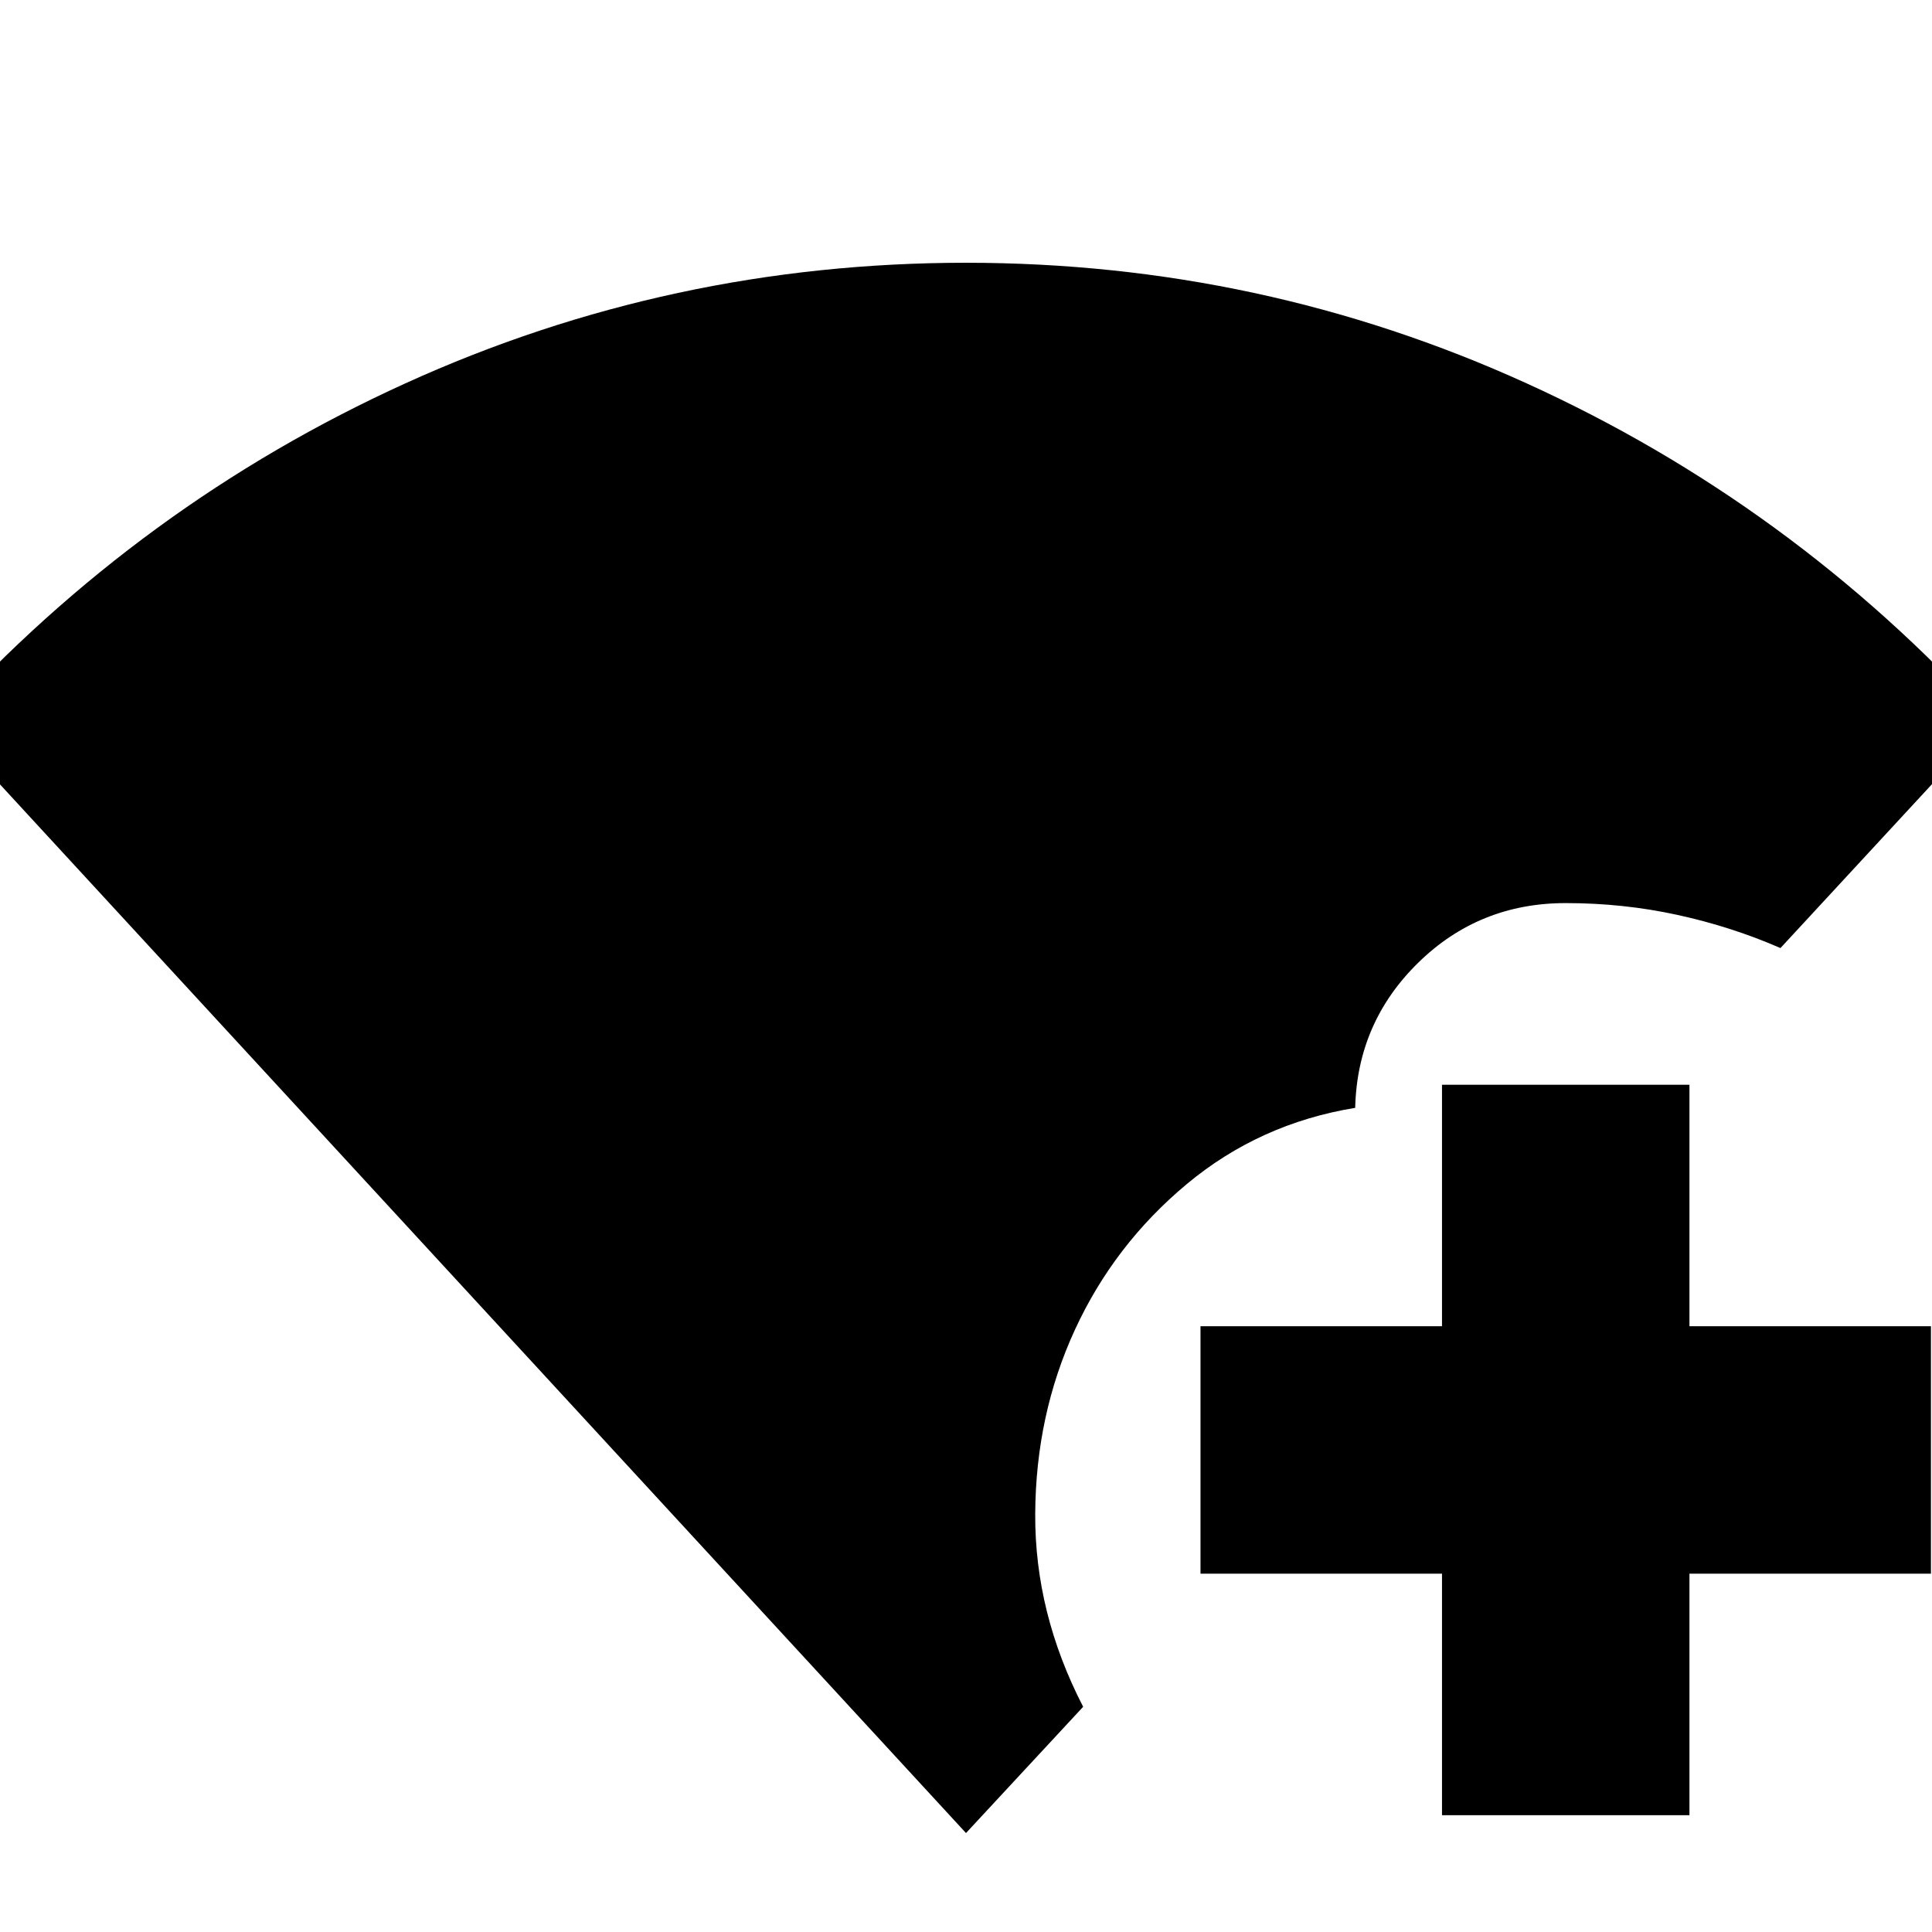 <svg xmlns="http://www.w3.org/2000/svg" height="24" viewBox="0 96 960 960" width="24"><path d="M480 1006.83-28.738 454.565q98.414-108.166 230.173-168.083Q333.194 226.565 480 226.565t278.565 59.917q131.759 59.917 230.173 168.083L884.695 567.087q-24.304-10.608-51.195-16.478-26.891-5.869-55.5-5.869-43.077 0-73.346 29.675-30.268 29.676-31.268 72.069-47.564 7.783-83.65 37.848-36.086 30.065-55.585 72.347-19.499 42.282-19.76 91.542-.261 49.26 23.826 95.868L480 1006.83Zm236.521-8.872v-120h-120V755.001h120v-120h122.958v120h120v122.957h-120v120H716.521Z"/></svg>